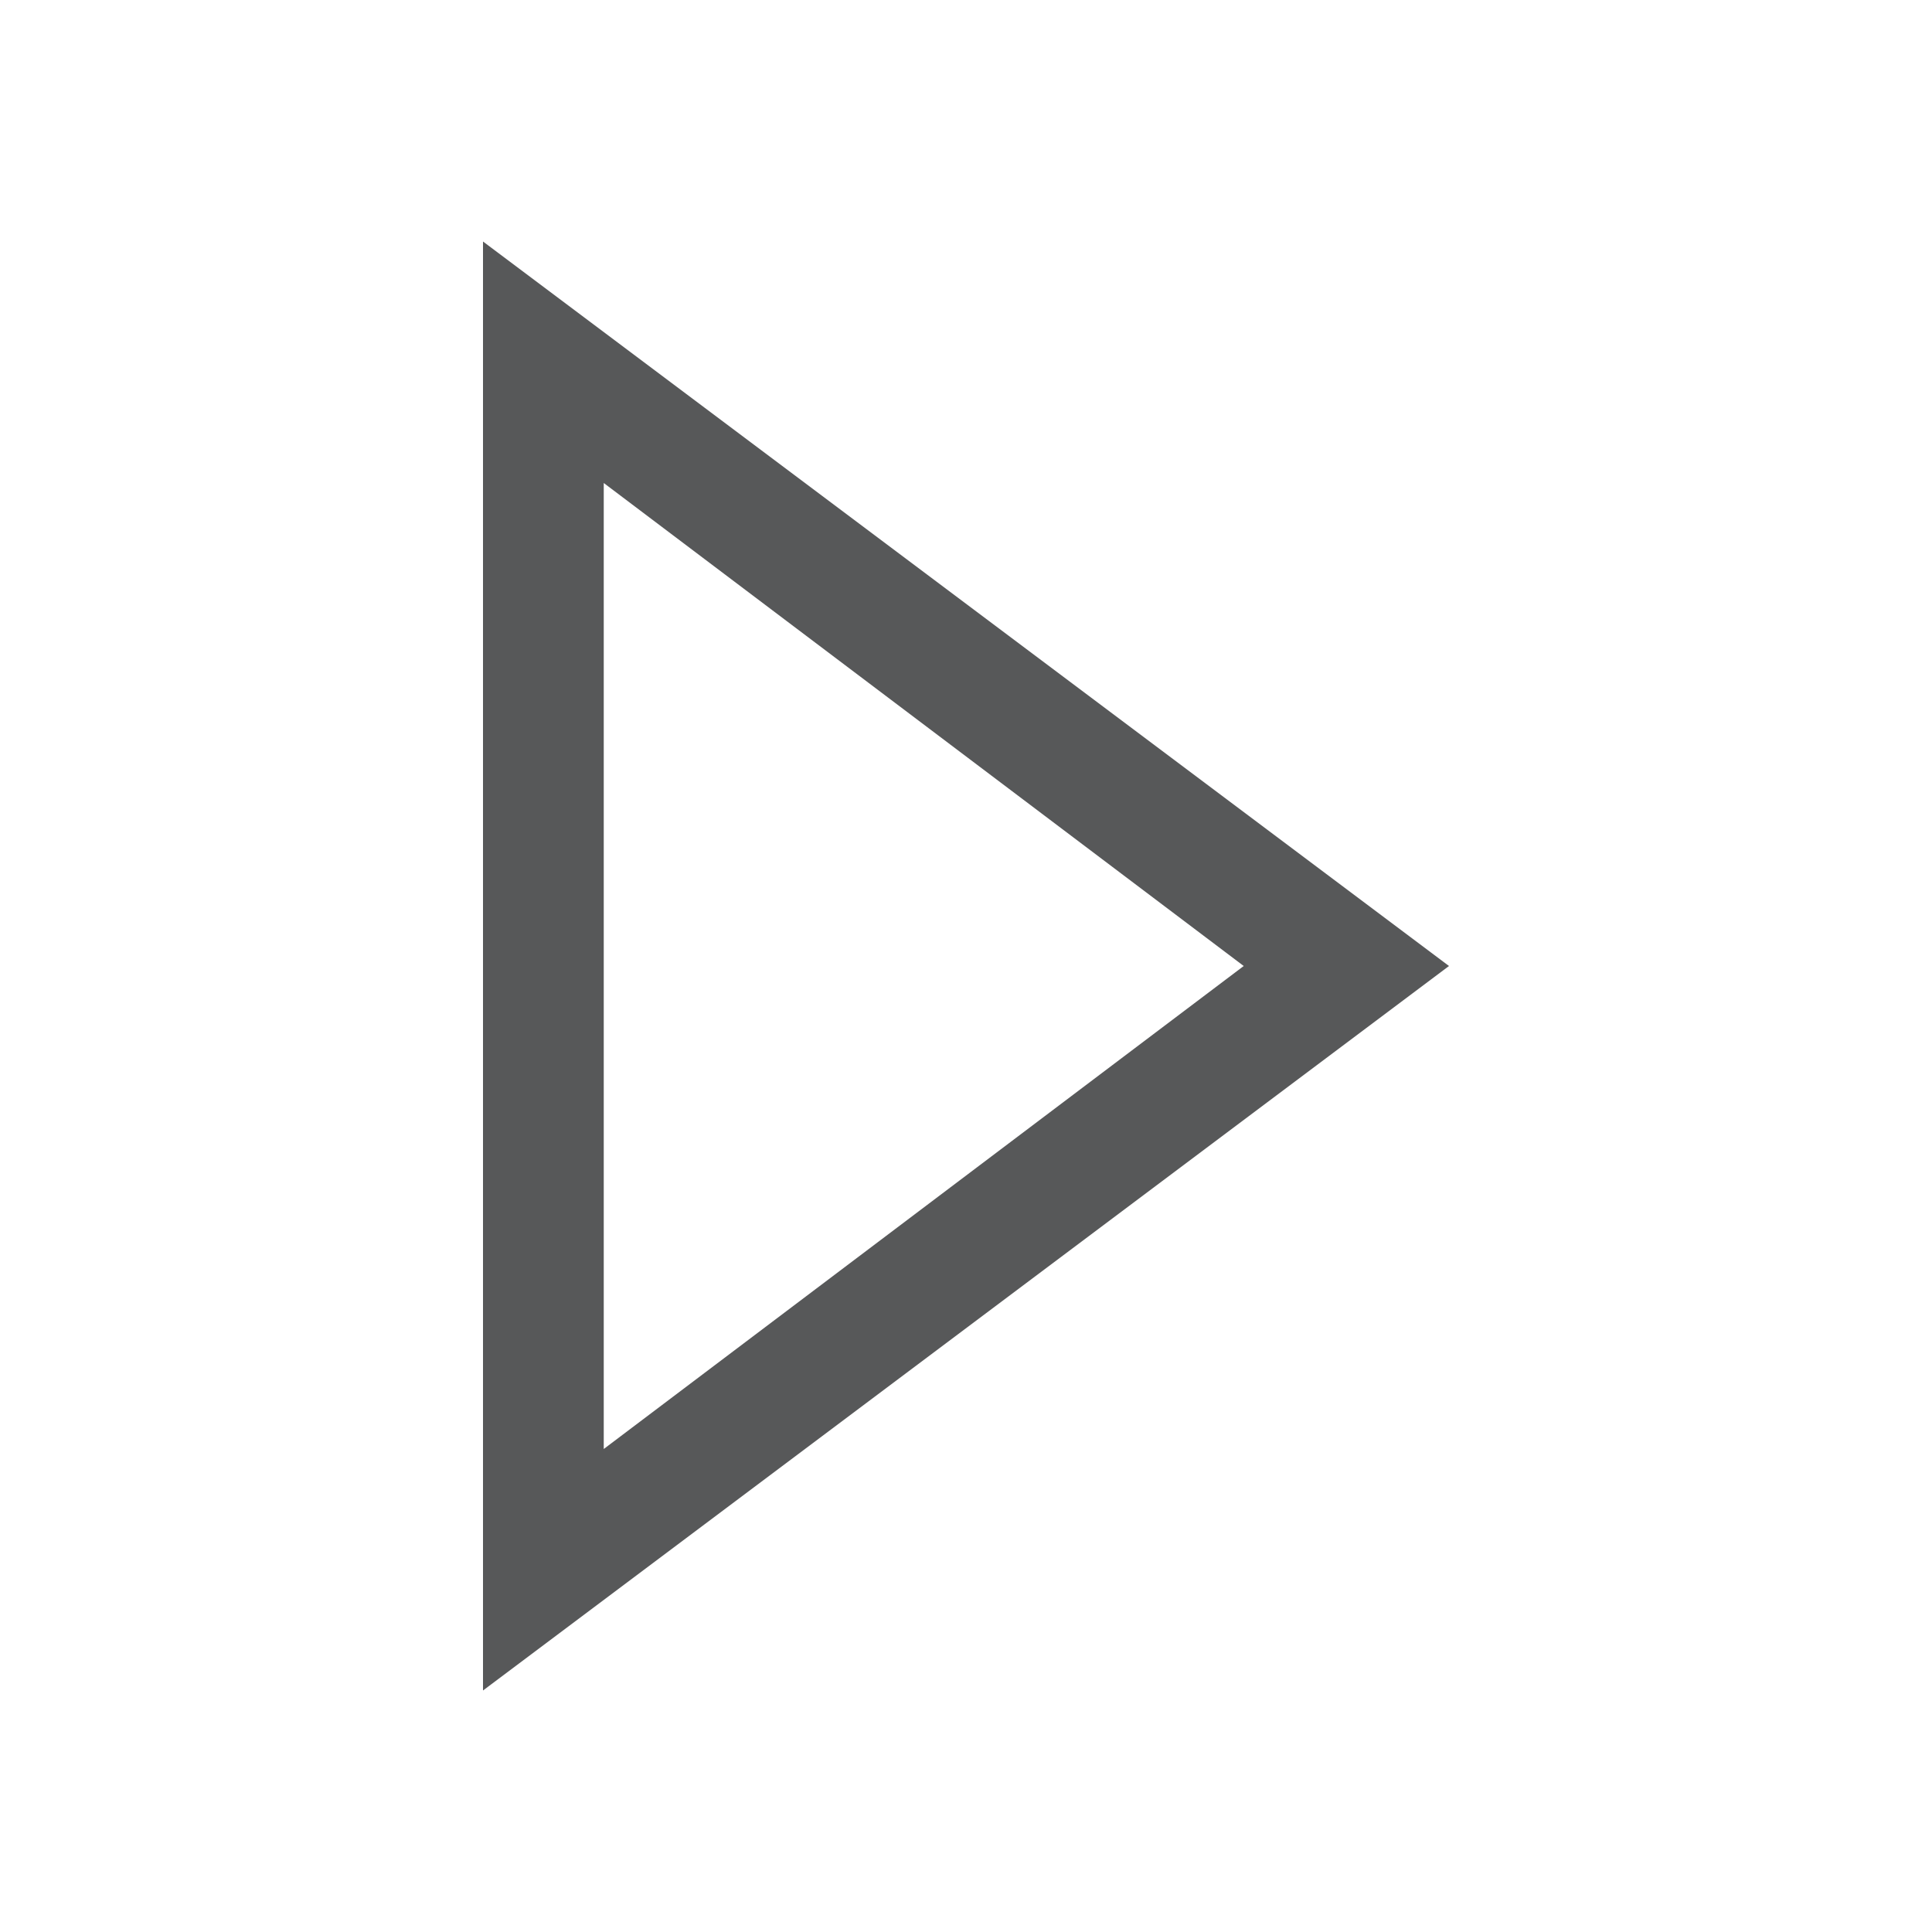 <svg id="gtk-media-play-ltr" xmlns="http://www.w3.org/2000/svg" viewBox="0 0 16 16"><defs><style>.cls-1{opacity:0.75;}.cls-2{fill:#1f2022;}</style></defs><title>media-playback-start-symbolic</title><g id="_16" data-name=" 16" class="cls-1"><path class="cls-2" d="M5,4l5.3,4L5,12V4M4,2V14l8-6L4,2Z"/></g></svg>